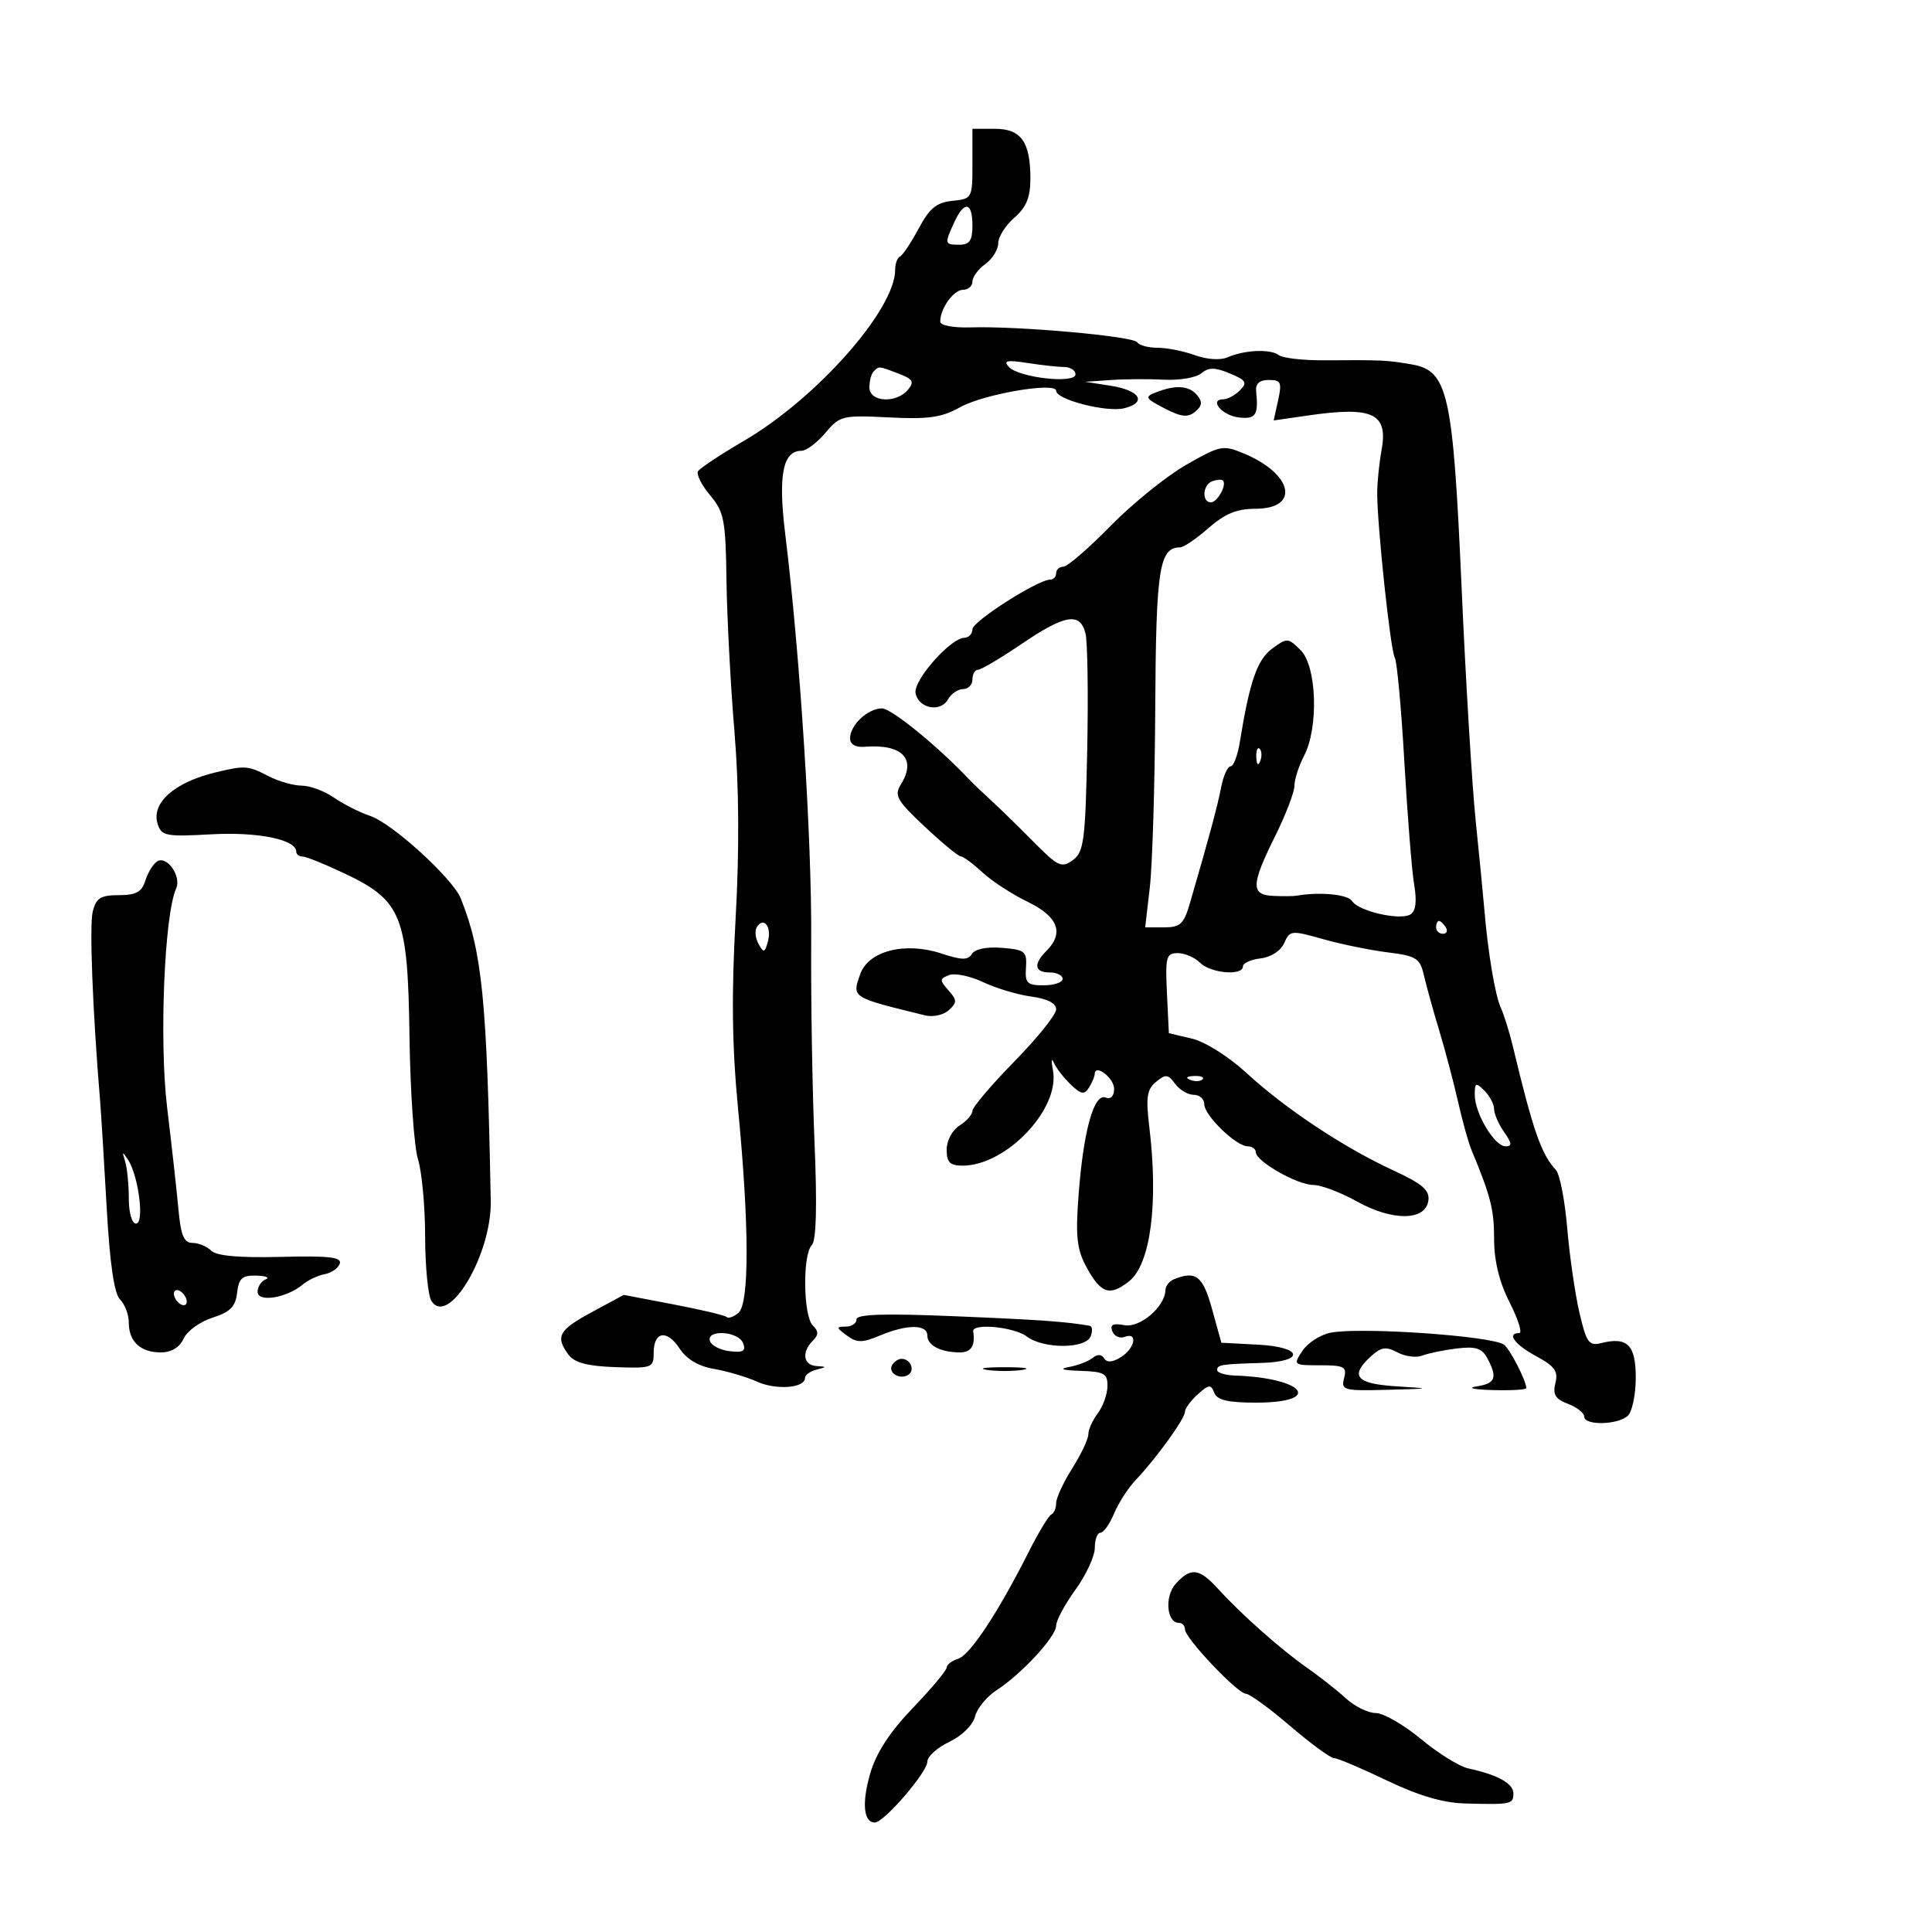 <svg xmlns="http://www.w3.org/2000/svg" width="300" height="300" viewBox="0 0 300 300" version="1.1">
	<path d="M 151 25.437 C 151 30.787, 150.951 30.878, 147.889 31.187 C 145.425 31.435, 144.332 32.332, 142.639 35.500 C 141.462 37.700, 140.162 39.650, 139.750 39.833 C 139.338 40.017, 139 40.945, 139 41.896 C 139 48.074, 126.835 61.833, 115.524 68.448 C 111.897 70.569, 108.688 72.695, 108.393 73.173 C 108.098 73.650, 108.939 75.327, 110.261 76.899 C 112.437 79.484, 112.680 80.746, 112.809 90.128 C 112.887 95.833, 113.440 106.350, 114.037 113.500 C 114.760 122.146, 114.822 131.917, 114.222 142.672 C 113.567 154.416, 113.673 162.494, 114.607 172.172 C 116.356 190.299, 116.375 202.444, 114.658 203.869 C 113.920 204.481, 113.103 204.770, 112.843 204.510 C 112.583 204.250, 108.880 203.369, 104.614 202.553 L 96.857 201.069 91.929 203.731 C 86.749 206.528, 86.199 207.522, 88.263 210.345 C 89.179 211.597, 91.173 212.131, 95.513 212.286 C 101.233 212.490, 101.500 212.392, 101.500 210.088 C 101.500 206.730, 103.551 206.385, 105.534 209.411 C 106.611 211.055, 108.479 212.162, 110.847 212.561 C 112.856 212.899, 115.877 213.792, 117.559 214.544 C 120.570 215.891, 125 215.541, 125 213.957 C 125 213.511, 125.787 212.941, 126.750 212.689 C 128.417 212.254, 128.417 212.226, 126.750 212.116 C 124.734 211.982, 124.448 209.952, 126.200 208.200 C 127.133 207.267, 127.133 206.733, 126.200 205.800 C 124.721 204.321, 124.609 194.791, 126.053 193.347 C 126.754 192.646, 126.896 187.311, 126.479 177.397 C 126.134 169.204, 125.902 155.075, 125.963 146 C 126.069 130.336, 124.239 101.749, 121.919 82.820 C 120.810 73.775, 121.554 70, 124.446 70 C 125.203 70, 126.876 68.748, 128.163 67.218 C 130.408 64.550, 130.814 64.452, 138.046 64.817 C 144.160 65.126, 146.246 64.828, 149.069 63.242 C 152.722 61.190, 164 59.259, 164 60.685 C 164 62.056, 171.866 64.072, 174.569 63.393 C 178.171 62.489, 177.016 60.604, 172.422 59.892 L 168.500 59.284 172.500 59.008 C 174.700 58.856, 178.428 58.834, 180.785 58.959 C 183.142 59.084, 185.729 58.639, 186.534 57.971 C 187.683 57.018, 188.636 57.021, 190.964 57.985 C 193.499 59.035, 193.727 59.416, 192.536 60.607 C 191.770 61.373, 190.623 62, 189.988 62 C 187.655 62, 189.740 64.510, 192.327 64.816 C 194.996 65.132, 195.432 64.482, 195.052 60.750 C 194.933 59.573, 195.575 59, 197.017 59 C 198.898 59, 199.075 59.382, 198.468 62.144 L 197.778 65.287 203.139 64.512 C 213.209 63.057, 215.577 64.187, 214.521 69.944 C 214.162 71.900, 213.861 74.850, 213.853 76.500 C 213.827 81.438, 215.917 101.056, 216.584 102.136 C 216.924 102.687, 217.593 109.969, 218.070 118.319 C 218.547 126.668, 219.231 135.239, 219.591 137.365 C 220.031 139.959, 219.843 141.479, 219.021 141.987 C 217.416 142.979, 210.922 141.492, 209.942 139.907 C 209.307 138.879, 204.870 138.454, 201.353 139.084 C 200.884 139.168, 199.262 139.184, 197.750 139.118 C 194.194 138.965, 194.236 137.428, 198 129.841 C 199.650 126.516, 201 122.992, 201 122.012 C 201 121.031, 201.672 118.940, 202.494 117.364 C 204.779 112.982, 204.478 103.478, 201.973 100.973 C 200.017 99.017, 199.863 99.009, 197.535 100.723 C 195.216 102.431, 194.031 105.860, 192.515 115.250 C 192.182 117.312, 191.536 119, 191.080 119 C 190.623 119, 189.966 120.462, 189.619 122.250 C 189.045 125.209, 187.798 129.838, 184.770 140.250 C 183.831 143.482, 183.275 144, 180.751 144 L 177.822 144 178.547 137.750 C 178.946 134.313, 179.324 121.783, 179.386 109.907 C 179.500 88.309, 180.012 85, 183.240 85 C 183.788 85, 185.774 83.650, 187.653 82 C 190.186 79.775, 192.067 79, 194.928 79 C 201.910 79, 200.790 73.610, 193.145 70.416 C 189.915 69.067, 189.477 69.153, 184.191 72.177 C 181.135 73.925, 175.845 78.201, 172.435 81.678 C 169.026 85.155, 165.733 88, 165.118 88 C 164.503 88, 164 88.450, 164 89 C 164 89.550, 163.590 90, 163.090 90 C 161.169 90, 151 96.486, 151 97.711 C 151 98.420, 150.438 99.014, 149.750 99.032 C 147.584 99.087, 141.788 105.661, 142.168 107.632 C 142.627 110.019, 146.042 110.677, 147.202 108.603 C 147.696 107.721, 148.752 107, 149.550 107 C 150.347 107, 151 106.325, 151 105.500 C 151 104.675, 151.389 104, 151.865 104 C 152.341 104, 155.378 102.201, 158.615 100.002 C 165.386 95.403, 167.715 95.017, 168.553 98.357 C 168.879 99.653, 169 107.790, 168.822 116.440 C 168.533 130.555, 168.304 132.308, 166.588 133.561 C 164.856 134.826, 164.283 134.559, 160.499 130.729 C 158.201 128.403, 155.237 125.510, 153.911 124.299 C 152.585 123.089, 151.050 121.621, 150.500 121.039 C 145.616 115.864, 138.418 110, 136.950 110 C 134.757 110, 132 112.586, 132 114.643 C 132 115.586, 132.836 116.075, 134.250 115.961 C 140.104 115.487, 142.367 117.837, 139.885 121.813 C 138.818 123.520, 139.260 124.300, 143.587 128.359 C 146.289 130.893, 148.814 132.974, 149.198 132.983 C 149.583 132.992, 151.092 134.108, 152.553 135.461 C 154.013 136.815, 157.186 138.880, 159.604 140.050 C 164.299 142.323, 165.271 144.872, 162.500 147.643 C 160.431 149.712, 160.623 151, 163 151 C 164.100 151, 165 151.450, 165 152 C 165 152.550, 163.678 153, 162.062 153 C 159.477 153, 159.146 152.669, 159.312 150.250 C 159.484 147.736, 159.165 147.473, 155.602 147.181 C 153.241 146.988, 151.398 147.356, 150.928 148.116 C 150.308 149.119, 149.357 149.108, 146.184 148.061 C 140.547 146.200, 134.847 147.649, 133.576 151.265 C 132.283 154.941, 132.135 154.847, 143.681 157.673 C 144.881 157.967, 146.527 157.598, 147.338 156.853 C 148.637 155.662, 148.629 155.294, 147.270 153.771 C 145.877 152.209, 145.887 151.981, 147.372 151.411 C 148.276 151.064, 150.651 151.556, 152.650 152.504 C 154.648 153.452, 158.020 154.461, 160.142 154.746 C 162.638 155.081, 164 155.783, 164 156.735 C 164 157.545, 161.075 161.191, 157.500 164.837 C 153.925 168.483, 151 171.928, 151 172.492 C 151 173.057, 150.100 174.081, 149 174.768 C 147.869 175.474, 147 177.100, 147 178.508 C 147 180.490, 147.504 181, 149.466 181 C 156.272 181, 164.635 172.180, 163.500 166.199 C 163.219 164.715, 163.277 164.175, 163.631 165 C 163.985 165.825, 165.160 167.349, 166.243 168.388 C 167.867 169.945, 168.366 170.033, 169.091 168.888 C 169.574 168.124, 169.976 167.177, 169.985 166.781 C 170.020 165.113, 173 167.380, 173 169.076 C 173 170.211, 172.483 170.739, 171.673 170.428 C 169.866 169.735, 168.243 175.554, 167.489 185.434 C 166.993 191.930, 167.204 193.964, 168.656 196.659 C 170.923 200.869, 172.292 201.344, 175.310 198.971 C 178.661 196.335, 179.904 186.859, 178.460 174.961 C 177.906 170.402, 178.091 169.169, 179.502 167.998 C 180.999 166.756, 181.375 166.793, 182.468 168.288 C 183.157 169.229, 184.458 170, 185.360 170 C 186.262 170, 187 170.657, 187 171.460 C 187 173.200, 191.946 178, 193.740 178 C 194.433 178, 195 178.413, 195 178.918 C 195 180.324, 201.456 184, 203.926 184 C 205.130 184, 208.173 185.149, 210.689 186.554 C 216.220 189.641, 221.344 189.592, 221.794 186.446 C 222.028 184.812, 220.903 183.843, 216.294 181.710 C 208.600 178.148, 199.622 172.189, 193.588 166.640 C 190.803 164.078, 187.123 161.756, 185.088 161.277 L 181.500 160.432 181.202 154.216 C 180.933 148.591, 181.092 148, 182.881 148 C 183.968 148, 185.532 148.675, 186.357 149.500 C 187.997 151.140, 193 151.567, 193 150.066 C 193 149.553, 194.238 148.990, 195.750 148.816 C 197.362 148.631, 198.875 147.646, 199.407 146.437 C 200.277 144.457, 200.518 144.432, 205.407 145.818 C 208.208 146.611, 212.733 147.540, 215.463 147.880 C 219.957 148.442, 220.491 148.783, 221.119 151.500 C 221.500 153.150, 222.561 156.975, 223.476 160 C 224.390 163.025, 225.700 167.975, 226.387 171 C 227.073 174.025, 228.008 177.400, 228.465 178.500 C 231.489 185.782, 232 187.787, 232.004 192.372 C 232.007 195.804, 232.806 199.071, 234.418 202.250 C 235.744 204.863, 236.417 207, 235.914 207 C 233.889 207, 235.202 208.794, 238.545 210.593 C 241.418 212.138, 241.982 212.930, 241.522 214.766 C 241.078 216.538, 241.504 217.241, 243.477 217.991 C 244.865 218.519, 246 219.412, 246 219.975 C 246 221.401, 251.337 221.263, 252.800 219.800 C 253.460 219.140, 254 216.488, 254 213.907 C 254 208.847, 252.694 207.537, 248.659 208.549 C 246.721 209.036, 246.340 208.506, 245.246 203.799 C 244.569 200.884, 243.718 194.975, 243.354 190.668 C 242.990 186.360, 242.199 182.310, 241.596 181.668 C 239.341 179.265, 238.041 175.534, 234.922 162.500 C 234.395 160.300, 233.553 157.600, 233.051 156.500 C 232.150 154.528, 231.034 147.832, 230.467 141 C 230.308 139.075, 229.714 133, 229.148 127.500 C 228.582 122, 227.601 105.800, 226.968 91.500 C 225.613 60.896, 224.863 57.546, 219.152 56.575 C 215.264 55.915, 214.749 55.891, 205.592 55.947 C 202.343 55.967, 199.193 55.608, 198.592 55.149 C 197.294 54.157, 193.248 54.327, 190.624 55.484 C 189.527 55.967, 187.422 55.831, 185.553 55.155 C 183.796 54.520, 181.179 54, 179.738 54 C 178.297 54, 176.883 53.619, 176.595 53.153 C 176.012 52.210, 158.141 50.608, 150.750 50.836 C 147.987 50.921, 146 50.541, 146 49.926 C 146 47.899, 148.081 45, 149.535 45 C 150.341 45, 151 44.424, 151 43.721 C 151 43.017, 151.900 41.793, 153 41 C 154.100 40.207, 155 38.755, 155 37.773 C 155 36.790, 156.125 35.009, 157.500 33.813 C 159.365 32.192, 160 30.652, 160 27.754 C 160 22.010, 158.565 20, 154.465 20 L 151 20 151 25.437 M 148.161 34.547 C 146.636 37.893, 146.662 38, 149 38 C 150.556 38, 151 37.333, 151 35 C 151 31.330, 149.719 31.126, 148.161 34.547 M 156.663 56.983 C 158.233 58.661, 167 59.634, 167 58.130 C 167 57.509, 166.213 56.995, 165.250 56.989 C 164.287 56.983, 161.700 56.699, 159.500 56.359 C 156.337 55.869, 155.743 56, 156.663 56.983 M 135.667 57.667 C 135.300 58.033, 135 59.158, 135 60.167 C 135 62.445, 139.183 62.690, 140.986 60.517 C 142.008 59.286, 141.762 58.860, 139.544 58.017 C 136.375 56.812, 136.509 56.824, 135.667 57.667 M 179.507 60.919 C 177.694 61.626, 177.814 61.852, 180.828 63.411 C 183.437 64.760, 184.451 64.871, 185.584 63.930 C 186.677 63.023, 186.751 62.404, 185.890 61.367 C 184.645 59.867, 182.573 59.722, 179.507 60.919 M 188.250 74.720 C 186.749 75.256, 186.566 78, 188.031 78 C 189.063 78, 190.578 75.198, 189.874 74.594 C 189.668 74.418, 188.938 74.475, 188.250 74.720 M 195.079 117.583 C 195.127 118.748, 195.364 118.985, 195.683 118.188 C 195.972 117.466, 195.936 116.603, 195.604 116.271 C 195.272 115.939, 195.036 116.529, 195.079 117.583 M 33.500 119.929 C 27.054 121.484, 23.449 124.687, 24.481 127.941 C 25.074 129.809, 25.764 129.942, 32.814 129.551 C 40.049 129.149, 46 130.365, 46 132.244 C 46 132.660, 46.438 133, 46.973 133 C 47.508 133, 50.427 134.175, 53.460 135.611 C 62.400 139.844, 63.324 142.155, 63.585 160.916 C 63.704 169.487, 64.296 178.072, 64.901 179.993 C 65.505 181.915, 66.007 187.315, 66.015 191.993 C 66.024 196.672, 66.461 201.175, 66.987 202 C 69.622 206.134, 76.357 194.805, 76.202 186.500 C 75.619 155.254, 74.883 147.825, 71.543 139.500 C 70.307 136.419, 60.937 127.870, 57.537 126.721 C 55.866 126.156, 53.306 124.863, 51.846 123.847 C 50.386 122.831, 48.136 121.997, 46.846 121.994 C 45.556 121.990, 43.211 121.315, 41.636 120.494 C 38.534 118.876, 38.011 118.840, 33.500 119.929 M 24.385 133.769 C 23.771 134.171, 22.954 135.512, 22.567 136.750 C 22.019 138.507, 21.117 139, 18.452 139 C 15.631 139, 14.927 139.441, 14.401 141.537 C 13.866 143.672, 14.383 156.963, 15.548 171 C 15.708 172.925, 16.164 180.334, 16.563 187.465 C 17.051 196.215, 17.728 200.870, 18.643 201.786 C 19.389 202.532, 20 204.146, 20 205.371 C 20 208.313, 21.809 210, 24.963 210 C 26.610 210, 27.879 209.234, 28.513 207.856 C 29.056 206.676, 31.075 205.214, 33 204.606 C 35.737 203.741, 36.569 202.900, 36.816 200.750 C 37.077 198.487, 37.608 198.014, 39.816 198.079 C 41.292 198.122, 41.938 198.385, 41.250 198.662 C 40.563 198.940, 40 199.813, 40 200.602 C 40 202.281, 44.530 201.548, 47 199.469 C 47.825 198.775, 49.363 198.048, 50.417 197.853 C 51.472 197.659, 52.527 196.920, 52.763 196.211 C 53.097 195.209, 51.064 194.977, 43.602 195.168 C 37.152 195.332, 33.618 195.018, 32.806 194.206 C 32.143 193.543, 30.832 193, 29.893 193 C 28.561 193, 28.079 191.845, 27.704 187.750 C 27.439 184.863, 26.650 177.759, 25.951 171.964 C 24.710 161.677, 25.519 142.001, 27.350 137.971 C 28.216 136.065, 25.896 132.777, 24.385 133.769 M 117.515 143.976 C 117.172 144.530, 117.300 145.714, 117.799 146.606 C 118.590 148.019, 118.778 147.956, 119.260 146.115 C 119.848 143.865, 118.560 142.285, 117.515 143.976 M 223 144 C 223 144.550, 223.477 145, 224.059 145 C 224.641 145, 224.840 144.550, 224.500 144 C 224.160 143.450, 223.684 143, 223.441 143 C 223.198 143, 223 143.450, 223 144 M 184.813 167.683 C 185.534 167.972, 186.397 167.936, 186.729 167.604 C 187.061 167.272, 186.471 167.036, 185.417 167.079 C 184.252 167.127, 184.015 167.364, 184.813 167.683 M 229 170.024 C 229 172.872, 232.068 178, 233.772 178 C 234.829 178, 234.783 177.529, 233.557 175.777 C 232.701 174.555, 232 172.948, 232 172.206 C 232 171.464, 231.325 170.182, 230.500 169.357 C 229.167 168.024, 229 168.098, 229 170.024 M 19.424 180.332 C 19.741 181.339, 20 183.927, 20 186.082 C 20 188.323, 20.483 190, 21.128 190 C 22.454 190, 21.529 182.617, 19.888 180.096 C 18.994 178.723, 18.930 178.756, 19.424 180.332 M 182.250 198.662 C 181.563 198.940, 180.985 199.692, 180.967 200.333 C 180.893 202.925, 177.010 206.235, 174.587 205.772 C 172.823 205.435, 172.326 205.685, 172.720 206.714 C 173.016 207.484, 173.875 207.878, 174.629 207.589 C 176.733 206.782, 176.256 209.359, 174.046 210.739 C 172.743 211.553, 171.881 211.617, 171.457 210.931 C 171.051 210.273, 170.404 210.246, 169.661 210.856 C 169.022 211.380, 167.375 212.015, 166 212.268 C 164.371 212.567, 164.981 212.775, 167.750 212.864 C 171.461 212.983, 171.996 213.286, 171.968 215.250 C 171.951 216.488, 171.276 218.374, 170.468 219.441 C 169.661 220.509, 169 221.980, 169 222.711 C 169 223.442, 167.875 225.822, 166.500 228 C 165.125 230.178, 164 232.607, 164 233.397 C 164 234.187, 163.662 234.983, 163.250 235.167 C 162.838 235.350, 161.263 237.953, 159.751 240.950 C 154.990 250.389, 150.642 256.979, 148.789 257.567 C 147.805 257.879, 147 258.494, 147 258.933 C 147 259.372, 144.637 262.194, 141.750 265.204 C 138.194 268.911, 136.061 272.180, 135.141 275.334 C 133.797 279.940, 134.080 283, 135.852 283 C 137.262 283, 144 275.180, 144 273.544 C 144 272.746, 145.534 271.366, 147.409 270.476 C 149.359 269.551, 151.067 267.871, 151.398 266.552 C 151.716 265.283, 153.219 263.442, 154.738 262.461 C 158.636 259.941, 164 254.127, 164 252.420 C 164 251.630, 165.350 249.119, 167 246.841 C 168.650 244.564, 170 241.642, 170 240.350 C 170 239.057, 170.395 238, 170.879 238 C 171.362 238, 172.312 236.662, 172.989 235.026 C 173.667 233.390, 175.196 231.027, 176.388 229.776 C 179.538 226.466, 184 220.280, 184 219.222 C 184 218.720, 184.891 217.504, 185.979 216.519 C 187.708 214.954, 188.033 214.922, 188.548 216.264 C 188.985 217.404, 190.650 217.800, 195 217.800 C 205.550 217.800, 202.602 213.966, 191.767 213.595 C 190.248 213.543, 189.004 213.162, 189.002 212.750 C 189 211.917, 189.561 211.826, 195.907 211.634 C 202.703 211.428, 202.292 209.165, 195.394 208.802 L 189.656 208.500 188.200 203.250 C 186.770 198.093, 185.702 197.269, 182.250 198.662 M 27 200.882 C 27 201.432, 27.450 202.160, 28 202.500 C 28.550 202.840, 29 202.668, 29 202.118 C 29 201.568, 28.550 200.840, 28 200.500 C 27.450 200.160, 27 200.332, 27 200.882 M 133 204.876 C 133 205.494, 132.239 206, 131.309 206 C 129.811 206, 129.832 206.156, 131.494 207.372 C 133.083 208.534, 133.871 208.534, 136.653 207.372 C 140.867 205.611, 144 205.620, 144 207.393 C 144 208.922, 146.101 210, 149.082 210 C 150.800 210, 151.464 208.940, 151.118 206.750 C 150.907 205.409, 157.446 206.023, 159.441 207.532 C 162.028 209.488, 168.607 209.467, 169.362 207.500 C 169.678 206.675, 169.614 205.942, 169.219 205.871 C 165.646 205.230, 161.421 204.930, 148.250 204.385 C 137.255 203.929, 133 204.066, 133 204.876 M 206.619 206.937 C 205.035 207.247, 203.068 208.512, 202.247 209.750 C 200.780 211.964, 200.824 212, 204.995 212 C 208.741 212, 209.173 212.232, 208.710 214 C 208.220 215.875, 208.636 215.988, 215.344 215.811 C 222.342 215.626, 222.373 215.614, 216.750 215.261 C 210.548 214.872, 209.536 213.635, 212.917 210.575 C 214.475 209.165, 215.238 209.057, 216.995 209.997 C 218.184 210.633, 219.909 210.860, 220.828 210.501 C 221.748 210.142, 224.164 209.643, 226.198 209.393 C 229.137 209.031, 230.112 209.341, 230.948 210.903 C 232.574 213.942, 232.229 214.832, 229.250 215.284 C 227.738 215.513, 228.863 215.768, 231.750 215.850 C 234.637 215.933, 237 215.796, 237 215.547 C 237 214.415, 234.437 209.428, 233.529 208.792 C 231.585 207.431, 211.261 206.030, 206.619 206.937 M 110.244 208.250 C 110.470 208.938, 111.854 209.642, 113.321 209.816 C 115.398 210.062, 115.855 209.785, 115.387 208.566 C 114.668 206.692, 109.631 206.383, 110.244 208.250 M 138.543 211.931 C 137.803 213.128, 139.684 214.313, 141.016 213.490 C 142.135 212.799, 141.400 211, 140 211 C 139.515 211, 138.859 211.419, 138.543 211.931 M 153.250 212.716 C 154.762 212.945, 157.238 212.945, 158.750 212.716 C 160.262 212.487, 159.025 212.300, 156 212.300 C 152.975 212.300, 151.738 212.487, 153.250 212.716 M 182.565 245.928 C 180.807 247.870, 181.149 252, 183.067 252 C 183.580 252, 184 252.455, 184 253.010 C 184 254.366, 192.179 262.998, 193.475 263.009 C 194.039 263.014, 197.124 265.264, 200.331 268.009 C 203.538 270.754, 206.603 273, 207.143 273 C 207.682 273, 211.358 274.554, 215.312 276.454 C 220.258 278.831, 224.060 279.950, 227.500 280.043 C 234.658 280.236, 235 280.165, 235 278.479 C 235 276.937, 232.545 275.577, 228 274.602 C 226.625 274.307, 223.314 272.251, 220.641 270.033 C 217.969 267.815, 214.814 266, 213.631 266 C 212.448 266, 210.359 264.975, 208.990 263.722 C 207.620 262.468, 204.925 260.344, 203 259 C 198.941 256.167, 192.767 250.697, 189.173 246.750 C 186.210 243.496, 184.912 243.334, 182.565 245.928" stroke="none" fill="black" fill-rule="evenodd"/>
</svg>